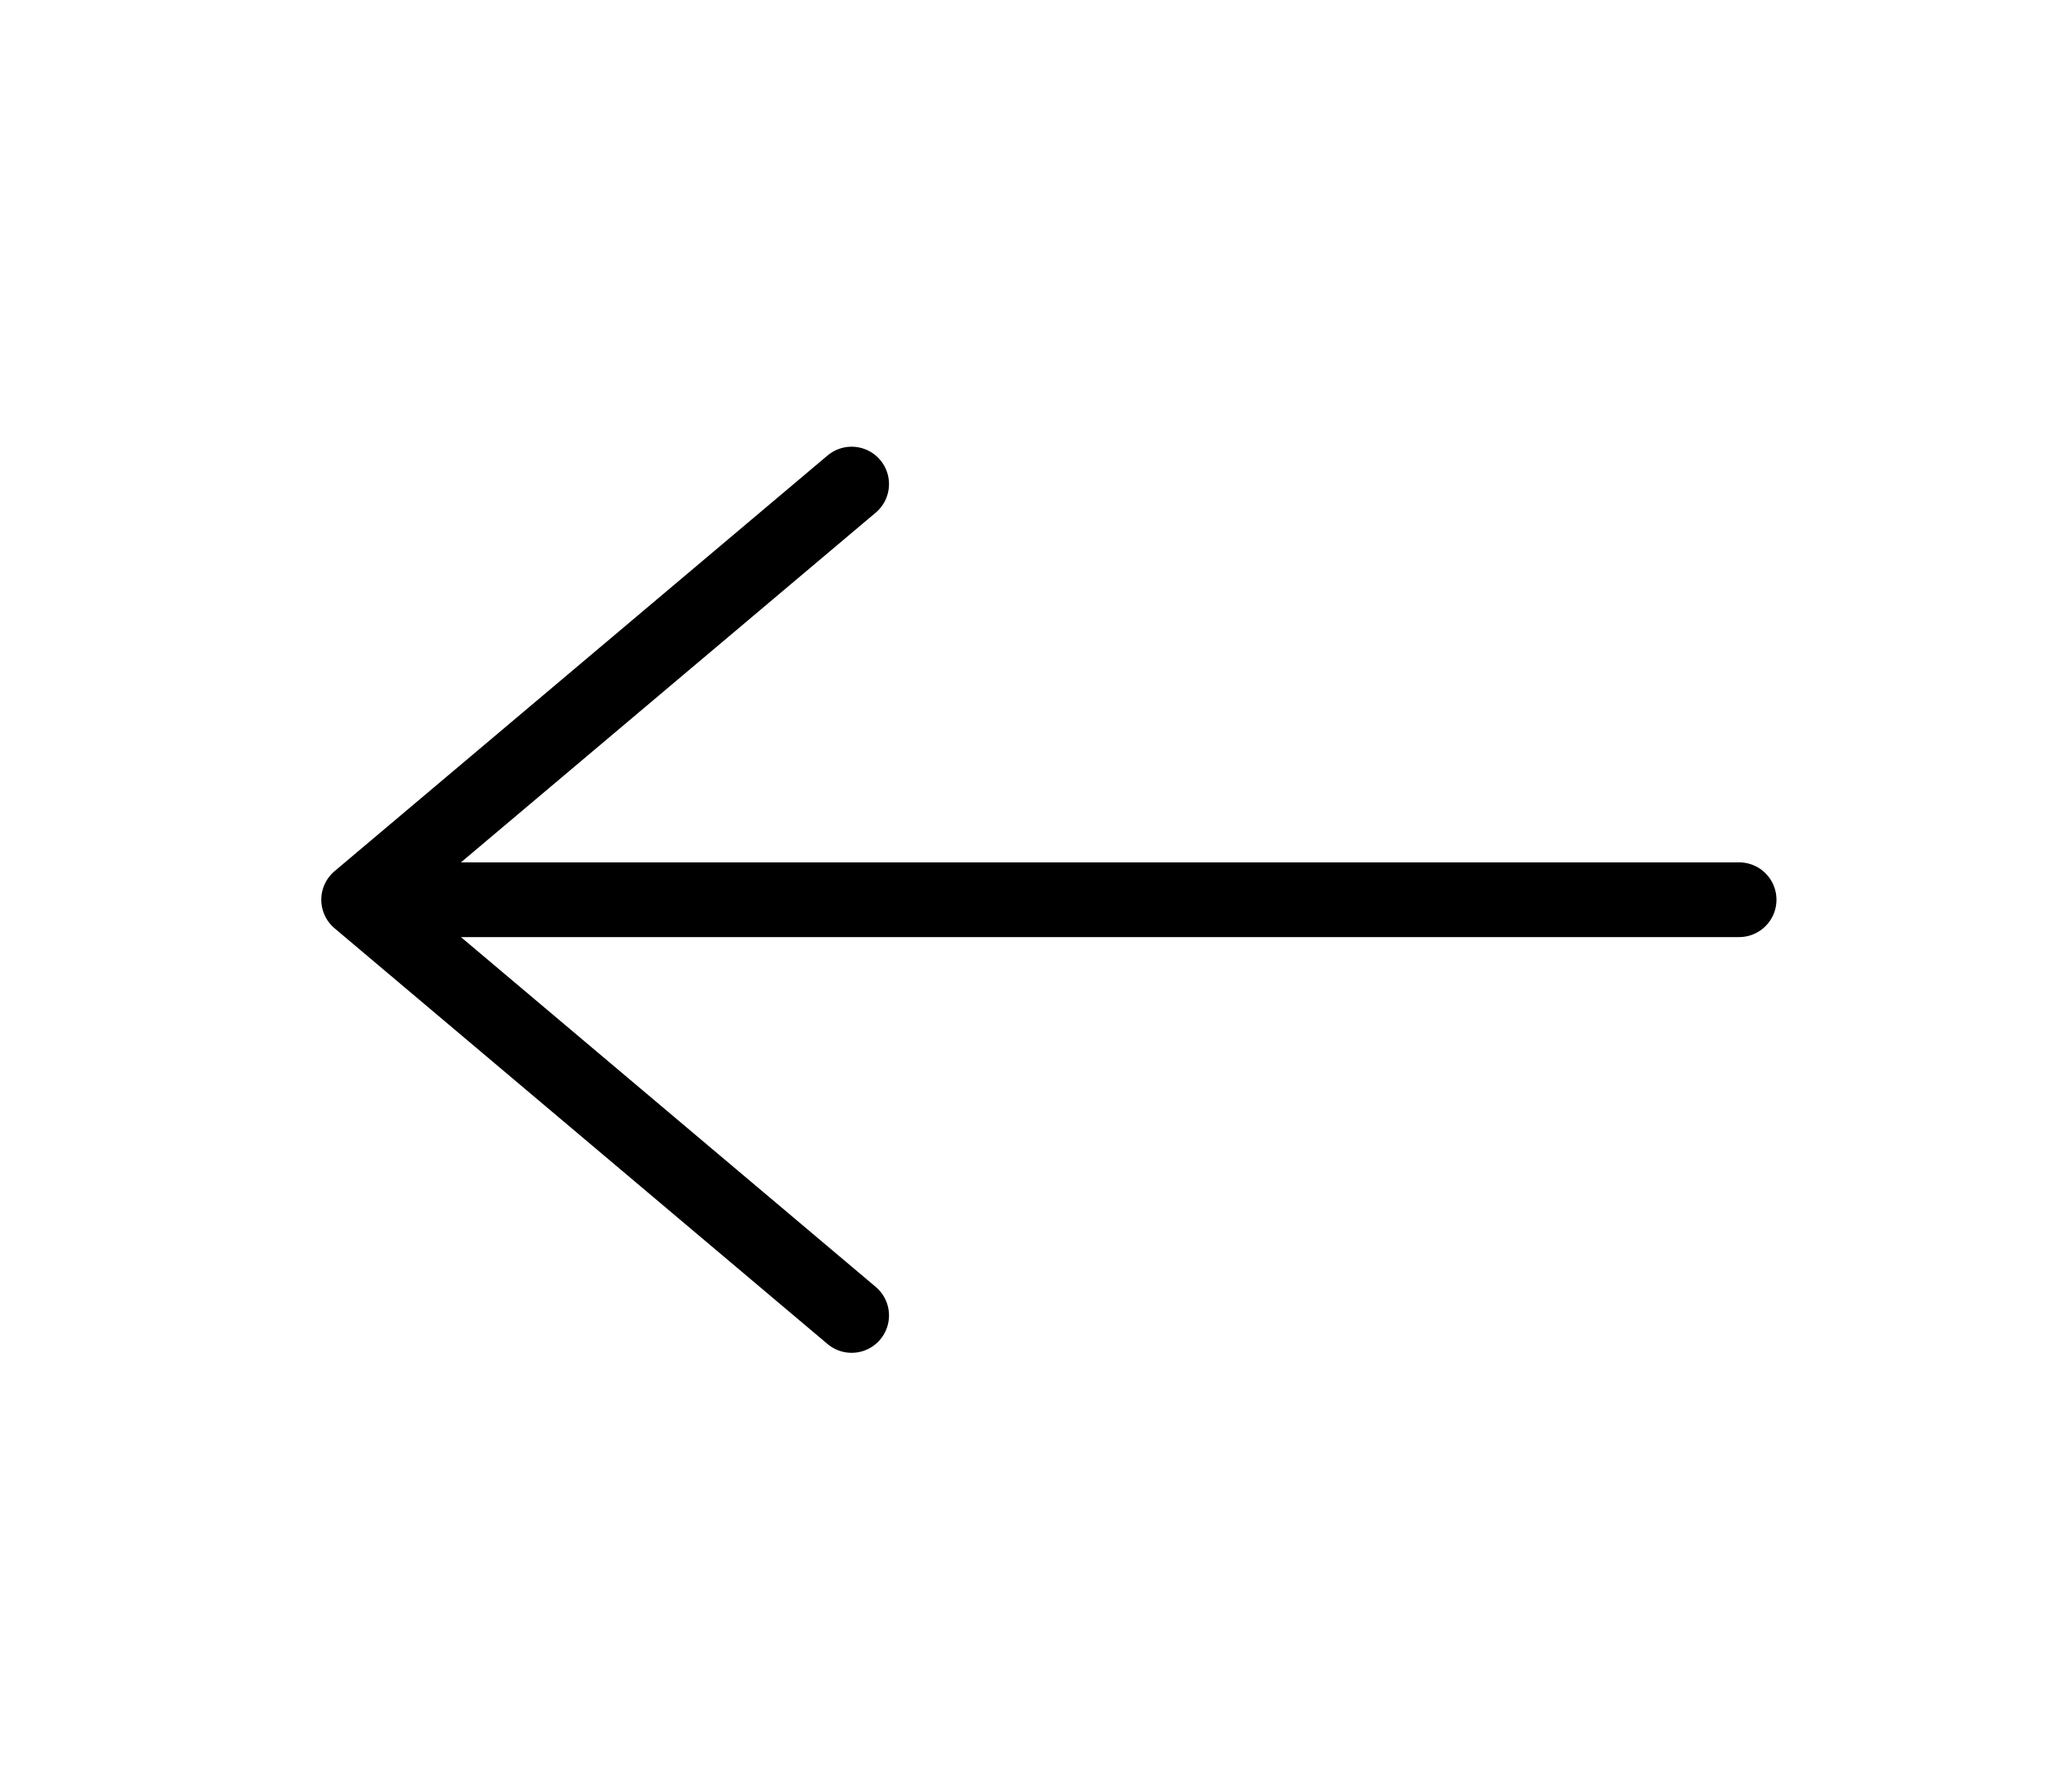 <svg width="24" height="21" viewBox="0 0 24 21" fill="none" xmlns="http://www.w3.org/2000/svg">
<path d="M9.98 5.674L4.203 10.546L9.98 15.419" stroke="black" stroke-width="0.876" stroke-miterlimit="10" stroke-linecap="round" stroke-linejoin="round"/>
<path d="M20.38 10.546H4.364" stroke="black" stroke-width="0.876" stroke-miterlimit="10" stroke-linecap="round" stroke-linejoin="round"/>
</svg>
